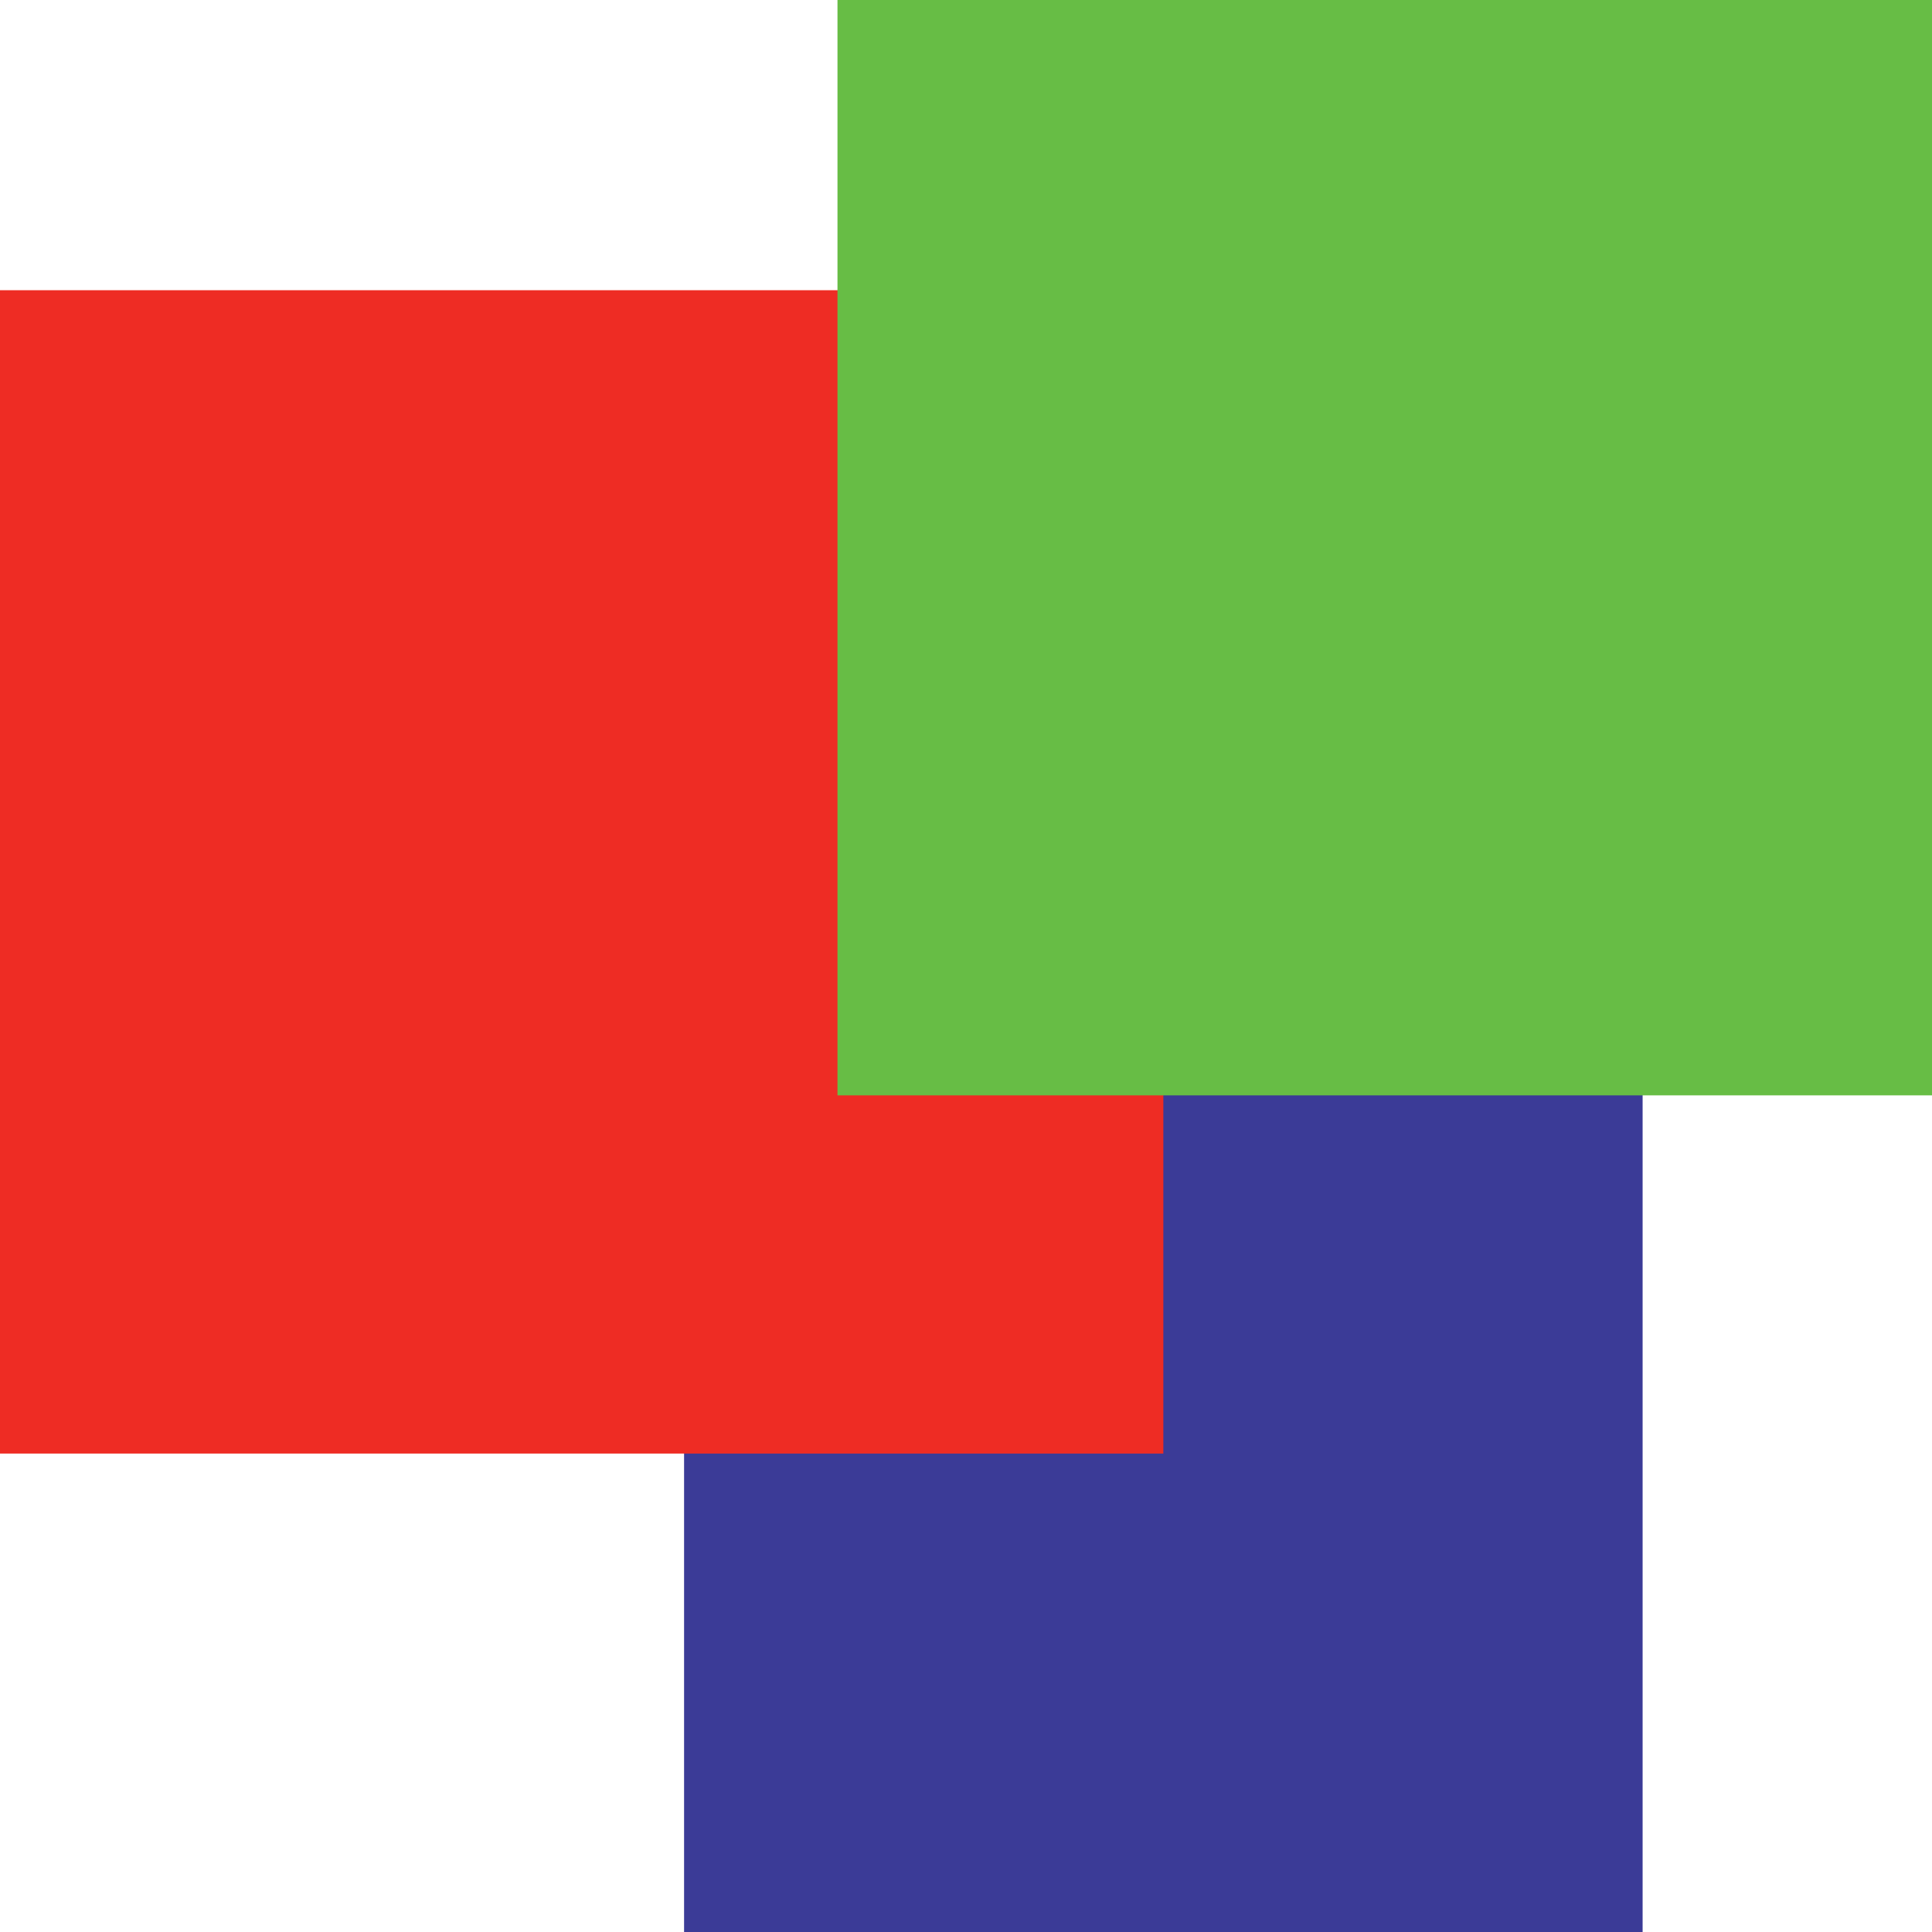 <?xml version="1.0" encoding="utf-8"?>
<!-- Generator: Adobe Illustrator 26.5.0, SVG Export Plug-In . SVG Version: 6.00 Build 0)  -->
<svg version="1.1" id="Layer_1" xmlns="http://www.w3.org/2000/svg" xmlns:xlink="http://www.w3.org/1999/xlink" x="0px" y="0px"
	 viewBox="0 0 23.3 23.3" style="enable-background:new 0 0 23.3 23.3;" xml:space="preserve">
<style type="text/css">
	.st0{fill:#3B3B97;}
	.st1{fill:#EE2C24;}
	.st2{fill:#67BD45;}
</style>
<rect x="8.25" y="11.75" class="st0" width="11.56" height="11.56"/>
<rect y="3.5" class="st1" width="14.03" height="14.03"/>
<rect x="10.1" class="st2" width="13.21" height="13.21"/>
</svg>
